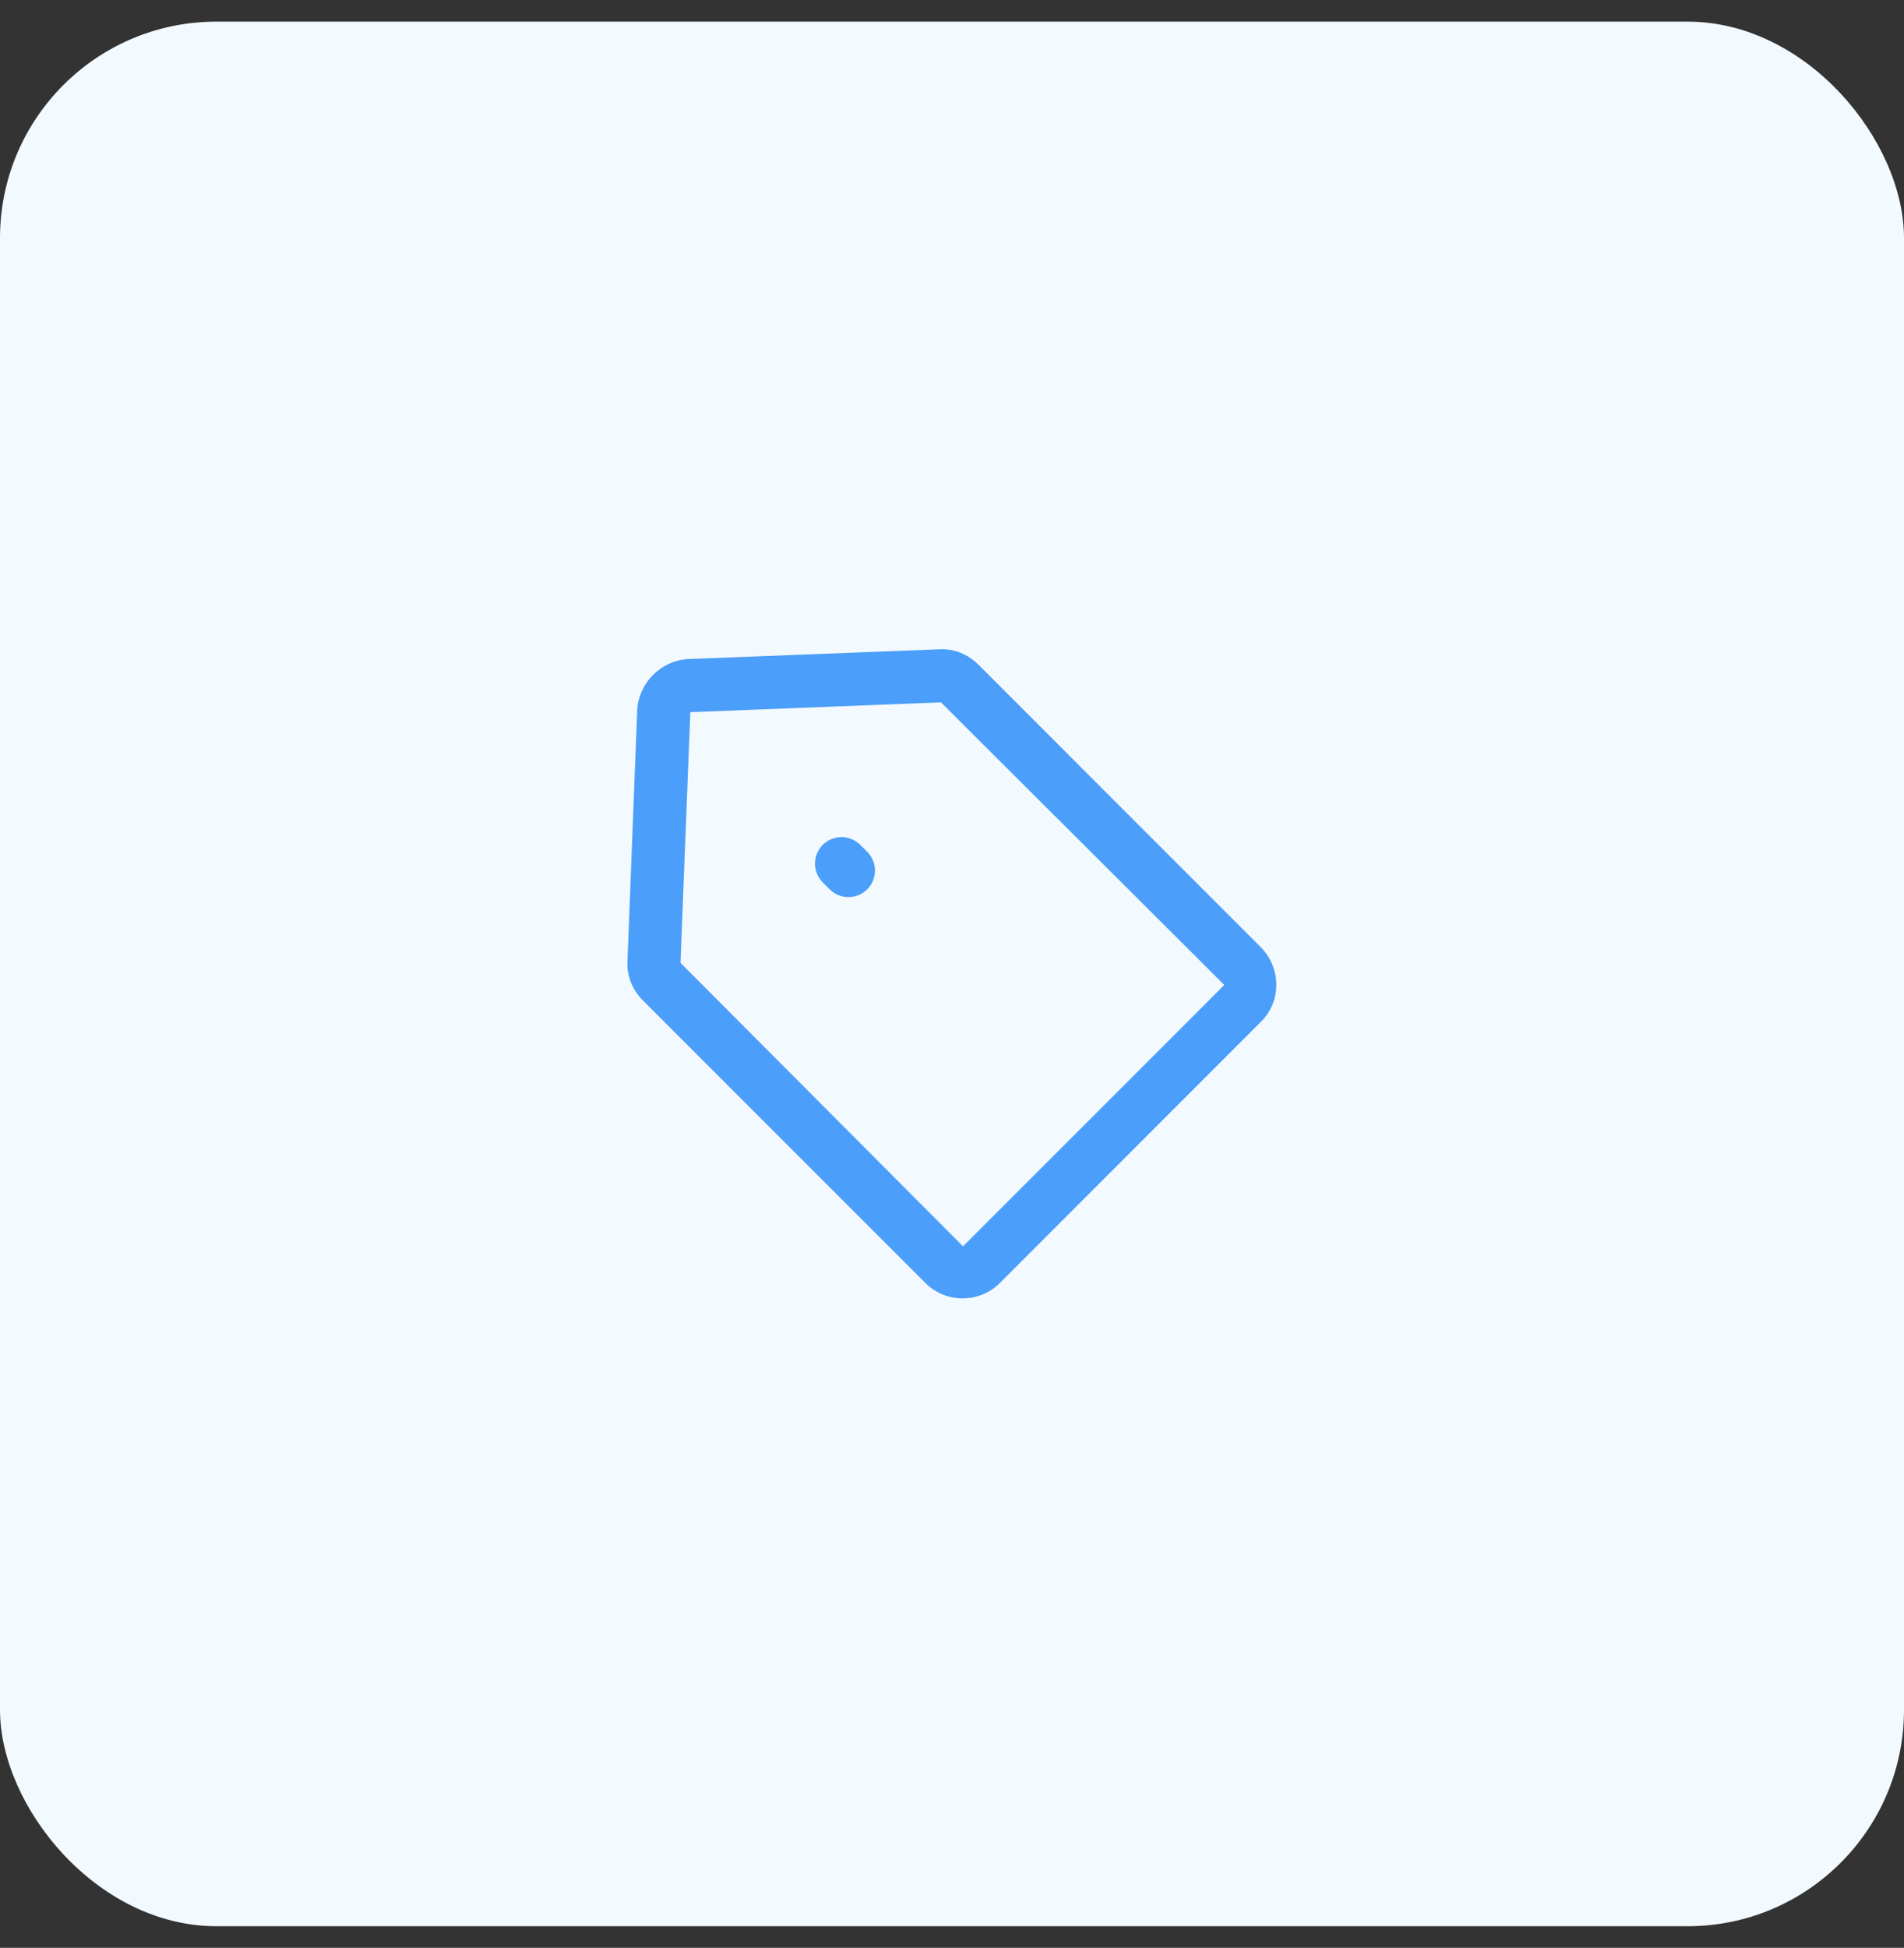 <svg width="44" height="45" viewBox="0 0 44 45" fill="none" xmlns="http://www.w3.org/2000/svg">
<rect x="0" y="0" width="44" height="45" fill="#333333" stroke="none"/>
<rect y="0.5" width="44" height="44" rx="5" fill="#F3FAFF"/>
<g clip-path="url(#clip0_2567_25234)">
<path d="M29.141 21.887L22.613 15.358C22.368 15.113 22.047 14.981 21.707 15L15.896 15.226C15.273 15.264 14.764 15.774 14.726 16.396L14.5 22.208C14.481 22.547 14.613 22.868 14.858 23.113L21.387 29.642C21.858 30.113 22.632 30.113 23.104 29.642L29.141 23.604C29.613 23.132 29.613 22.377 29.141 21.887ZM28.292 22.755L22.255 28.793L15.726 22.245L15.953 16.453L21.745 16.226L28.292 22.755Z" fill="#4B9EF9"/>
<path d="M20.041 19.678L19.88 19.518C19.641 19.279 19.253 19.279 19.013 19.518C18.774 19.758 18.774 20.146 19.013 20.385L19.173 20.545C19.413 20.785 19.801 20.785 20.041 20.545C20.28 20.306 20.28 19.918 20.041 19.678Z" fill="#4B9EF9"/>
</g>
<defs>
<clipPath id="clip0_2567_25234">
<rect width="15" height="15" fill="white" transform="translate(14.5 15)"/>
</clipPath>
</defs>
</svg>
